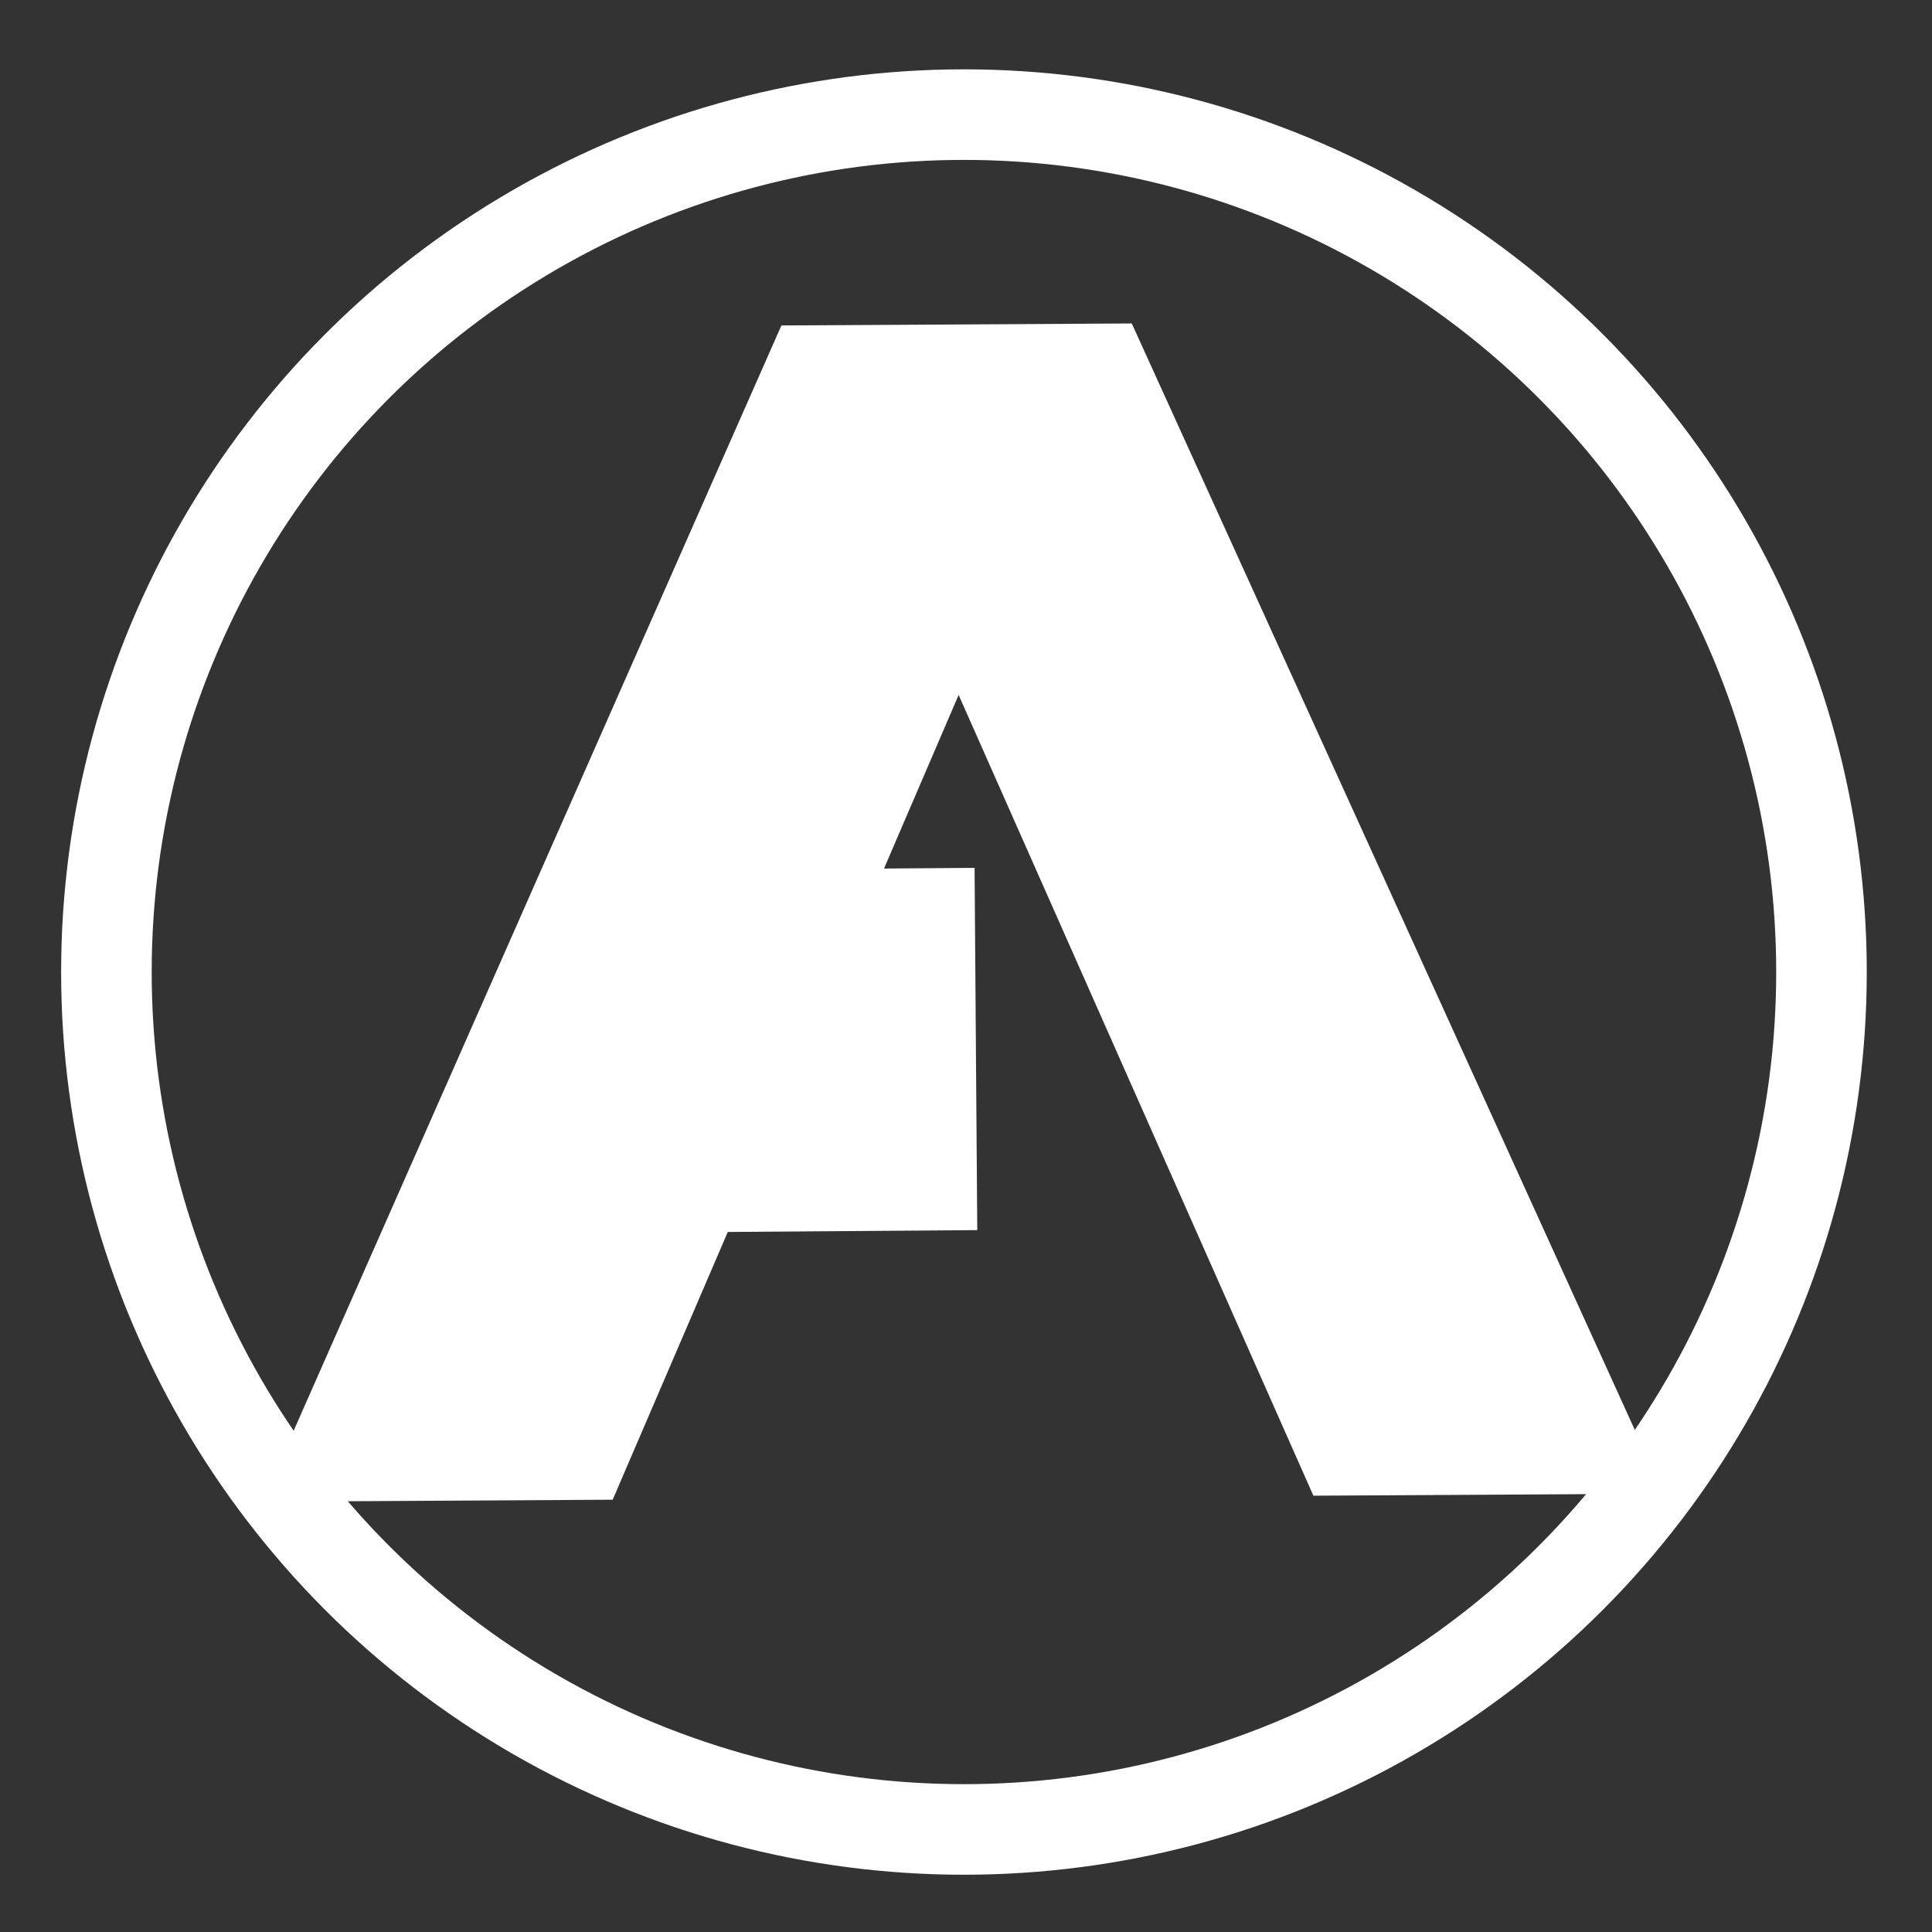 <?xml version="1.0" encoding="UTF-8" standalone="no"?>
<svg
   xmlns:dc="http://purl.org/dc/elements/1.1/"
   xmlns:cc="http://creativecommons.org/ns#"
   xmlns:rdf="http://www.w3.org/1999/02/22-rdf-syntax-ns#"
   xmlns:svg="http://www.w3.org/2000/svg"
   xmlns="http://www.w3.org/2000/svg"
   xmlns:sodipodi="http://sodipodi.sourceforge.net/DTD/sodipodi-0.dtd"
   xmlns:inkscape="http://www.inkscape.org/namespaces/inkscape"
   id="svg2"
   version="1"
   width="64"
   height="64"
   inkscape:version="0.91 r13725"
   sodipodi:docname="ark-panel-button-light.svg"
   inkscape:export-filename="/media/andy/Seagate/ups/ark-game3.svg.png"
   inkscape:export-xdpi="327.12424"
   inkscape:export-ydpi="327.12424">
  <rect width="100%" height="100%" fill="#333333" stroke="none"/>
  <sodipodi:namedview
     pagecolor="#ffffff"
     bordercolor="#666666"
     borderopacity="1"
     objecttolerance="10"
     gridtolerance="10"
     guidetolerance="10"
     inkscape:pageopacity="0"
     inkscape:pageshadow="2"
     inkscape:window-width="1920"
     inkscape:window-height="1026"
     id="namedview21"
     showgrid="false"
     inkscape:zoom="7.375"
     inkscape:cx="-4.8135593"
     inkscape:cy="48.327804"
     inkscape:window-x="0"
     inkscape:window-y="26"
     inkscape:window-maximized="1"
     inkscape:current-layer="svg2" />
  <defs
     id="defs4">
    <linearGradient
       gradientTransform="matrix(2,0,0,2,0,-1)"
       x1="12.897"
       x2="16.213"
       y1="18.858"
       gradientUnits="userSpaceOnUse"
       y2="20.316"
       id="linearGradient4924">
      <stop
         id="stop7"
         offset="0" />
      <stop
         id="stop9"
         offset="1"
         stop-opacity="0" />
    </linearGradient>
    <filter
       inkscape:menu="Shadows and Glows"
       inkscape:menu-tooltip="Cut out, add inner shadow and colorize some parts of an image"
       style="color-interpolation-filters:sRGB;"
       inkscape:label="Drop Shadow"
       id="filter3415">
      <feColorMatrix
         values="0 0 0 0 0 0 0 0 0 0 0 0 0 0 0 0.21 0.72 0.07 0 0 "
         result="result1"
         id="feColorMatrix3417" />
      <feColorMatrix
         values="1 0 0 0 0 0 1 0 0 0 0 0 1 0 0 0 0 0 2 0 "
         result="result9"
         id="feColorMatrix3419" />
      <feComposite
         in2="result9"
         in="SourceGraphic"
         operator="in"
         result="result4"
         id="feComposite3421" />
      <feFlood
         result="result2"
         flood-color="rgb(0,0,0)"
         id="feFlood3423" />
      <feComposite
         in2="result9"
         operator="in"
         result="result10"
         id="feComposite3425" />
      <feComposite
         in2="result4"
         operator="atop"
         id="feComposite3427" />
      <feGaussianBlur
         stdDeviation="3"
         result="result8"
         id="feGaussianBlur3429" />
      <feOffset
         dx="3"
         dy="3"
         result="result3"
         in="result8"
         id="feOffset3431" />
      <feFlood
         flood-opacity="1"
         flood-color="rgb(219,173,62)"
         result="result5"
         id="feFlood3433" />
      <feMerge
         result="result6"
         id="feMerge3435">
        <feMergeNode
           in="result5"
           id="feMergeNode3437" />
        <feMergeNode
           in="result3"
           id="feMergeNode3439" />
        <feMergeNode
           in="result4"
           id="feMergeNode3441" />
      </feMerge>
      <feComposite
         in2="SourceGraphic"
         operator="in"
         result="fbSourceGraphic"
         id="feComposite3443" />
      <feColorMatrix
         result="fbSourceGraphicAlpha"
         in="fbSourceGraphic"
         values="0 0 0 -1 0 0 0 0 -1 0 0 0 0 -1 0 0 0 0 1 0"
         id="feColorMatrix3451" />
      <feFlood
         id="feFlood3453"
         flood-opacity="0.498"
         flood-color="rgb(0,0,0)"
         result="flood"
         in="fbSourceGraphic" />
      <feComposite
         id="feComposite3455"
         in2="fbSourceGraphic"
         in="flood"
         operator="out"
         result="composite1" />
      <feGaussianBlur
         id="feGaussianBlur3457"
         in="composite1"
         stdDeviation="3"
         result="blur" />
      <feOffset
         id="feOffset3459"
         dx="6"
         dy="6"
         result="offset" />
      <feComposite
         id="feComposite3461"
         in2="fbSourceGraphic"
         in="offset"
         operator="atop"
         result="composite2" />
    </filter>
  </defs>
  <ellipse
     style="fill:none;fill-opacity:1;stroke-width:3;stroke-miterlimit:4;stroke-dasharray:none;stroke:#ffffff;stroke-opacity:1;opacity:1"
     id="path3375"
     cx="31.932"
     cy="32.2"
     rx="28.407"
     ry="28.403"
     inkscape:export-xdpi="327.12424"
     inkscape:export-ydpi="327.12424" />
  <polygon
     id="polygon15"
     style="display:none;fill:#5a0e00"
     display="none"
     transform="matrix(0.063,0,0,0.063,-131,7.97)"
     points="664 430.5 588 333 517.5 214 500 192 386 355 328 328 304 332.5 299.5 366 318.5 403.5 338 431 309.5 462 275.5 507 300 533 304 551 318.5 569.5 340.5 583 351.5 604.5 373.5 617 395 637.5 452.5 723 488.5 788.5 502 812.5 551.5 721.5 612.5 637 628.5 616 668 619.5 707 615 713 603 688.5 578 676.5 569.5 693.5 560.5 693.5 540 732.5 497.5" />
  <polygon
     id="polygon17"
     style="display:none;fill:#5a0e00"
     display="none"
     transform="matrix(0.063,0,0,0.063,-187.14,4.387)"
     points="386 355 328 328 304 332.5 299.5 366 318.5 403.5 338 431 309.5 462 275.5 507 300 533 304 551 318.5 569.5 340.5 583 351.5 604.5 373.5 617 395 637.5 452.5 723 488.5 788.5 502 812.5 551.5 721.5 612.5 637 628.5 616 668 619.5 707 615 713 603 688.5 578 676.5 569.5 693.5 560.5 693.5 540 732.5 497.5 664 430.5 588 333 517.5 214 500 192" />
  <path
     id="path19"
     d="M 8.69,49.746 20.296,49.68 31.756,23.021 43.508,49.547 55.115,49.48 37.491,10.715 25.885,10.781 Z"
     style="opacity:1;fill:#ffffff"
     inkscape:connector-curvature="0" />
  <path
     id="path29"
     d="m 29.054,28.773 -6.373,12.048 9.692,-0.072 -0.089,-12 -3.23,0.024 z"
     style="opacity:1;fill:#ffffff"
     inkscape:connector-curvature="0" />
  <path
     id="path35"
     d="m -66.367,-18.928 0.584,1 12.832,0 0.584,-1 -14,0 z m -14.398,26 -6.602,12 0.551,0 6.051,-11 0.016,0.025 0.291,-0.527 -0.307,-0.498 z m 42.797,0 -0.307,0.498 0.291,0.527 0.016,-0.025 6.051,11 0.551,0 -6.602,-12 z m -41.906,1.443 -0.291,0.527 6.182,10.029 0.617,0 -6.508,-10.557 z m 41.016,0 -6.508,10.557 0.617,0 6.182,-10.029 -0.291,-0.527 z"
     style="opacity:0.2;fill:#ffffff"
     inkscape:connector-curvature="0" />
</svg>
